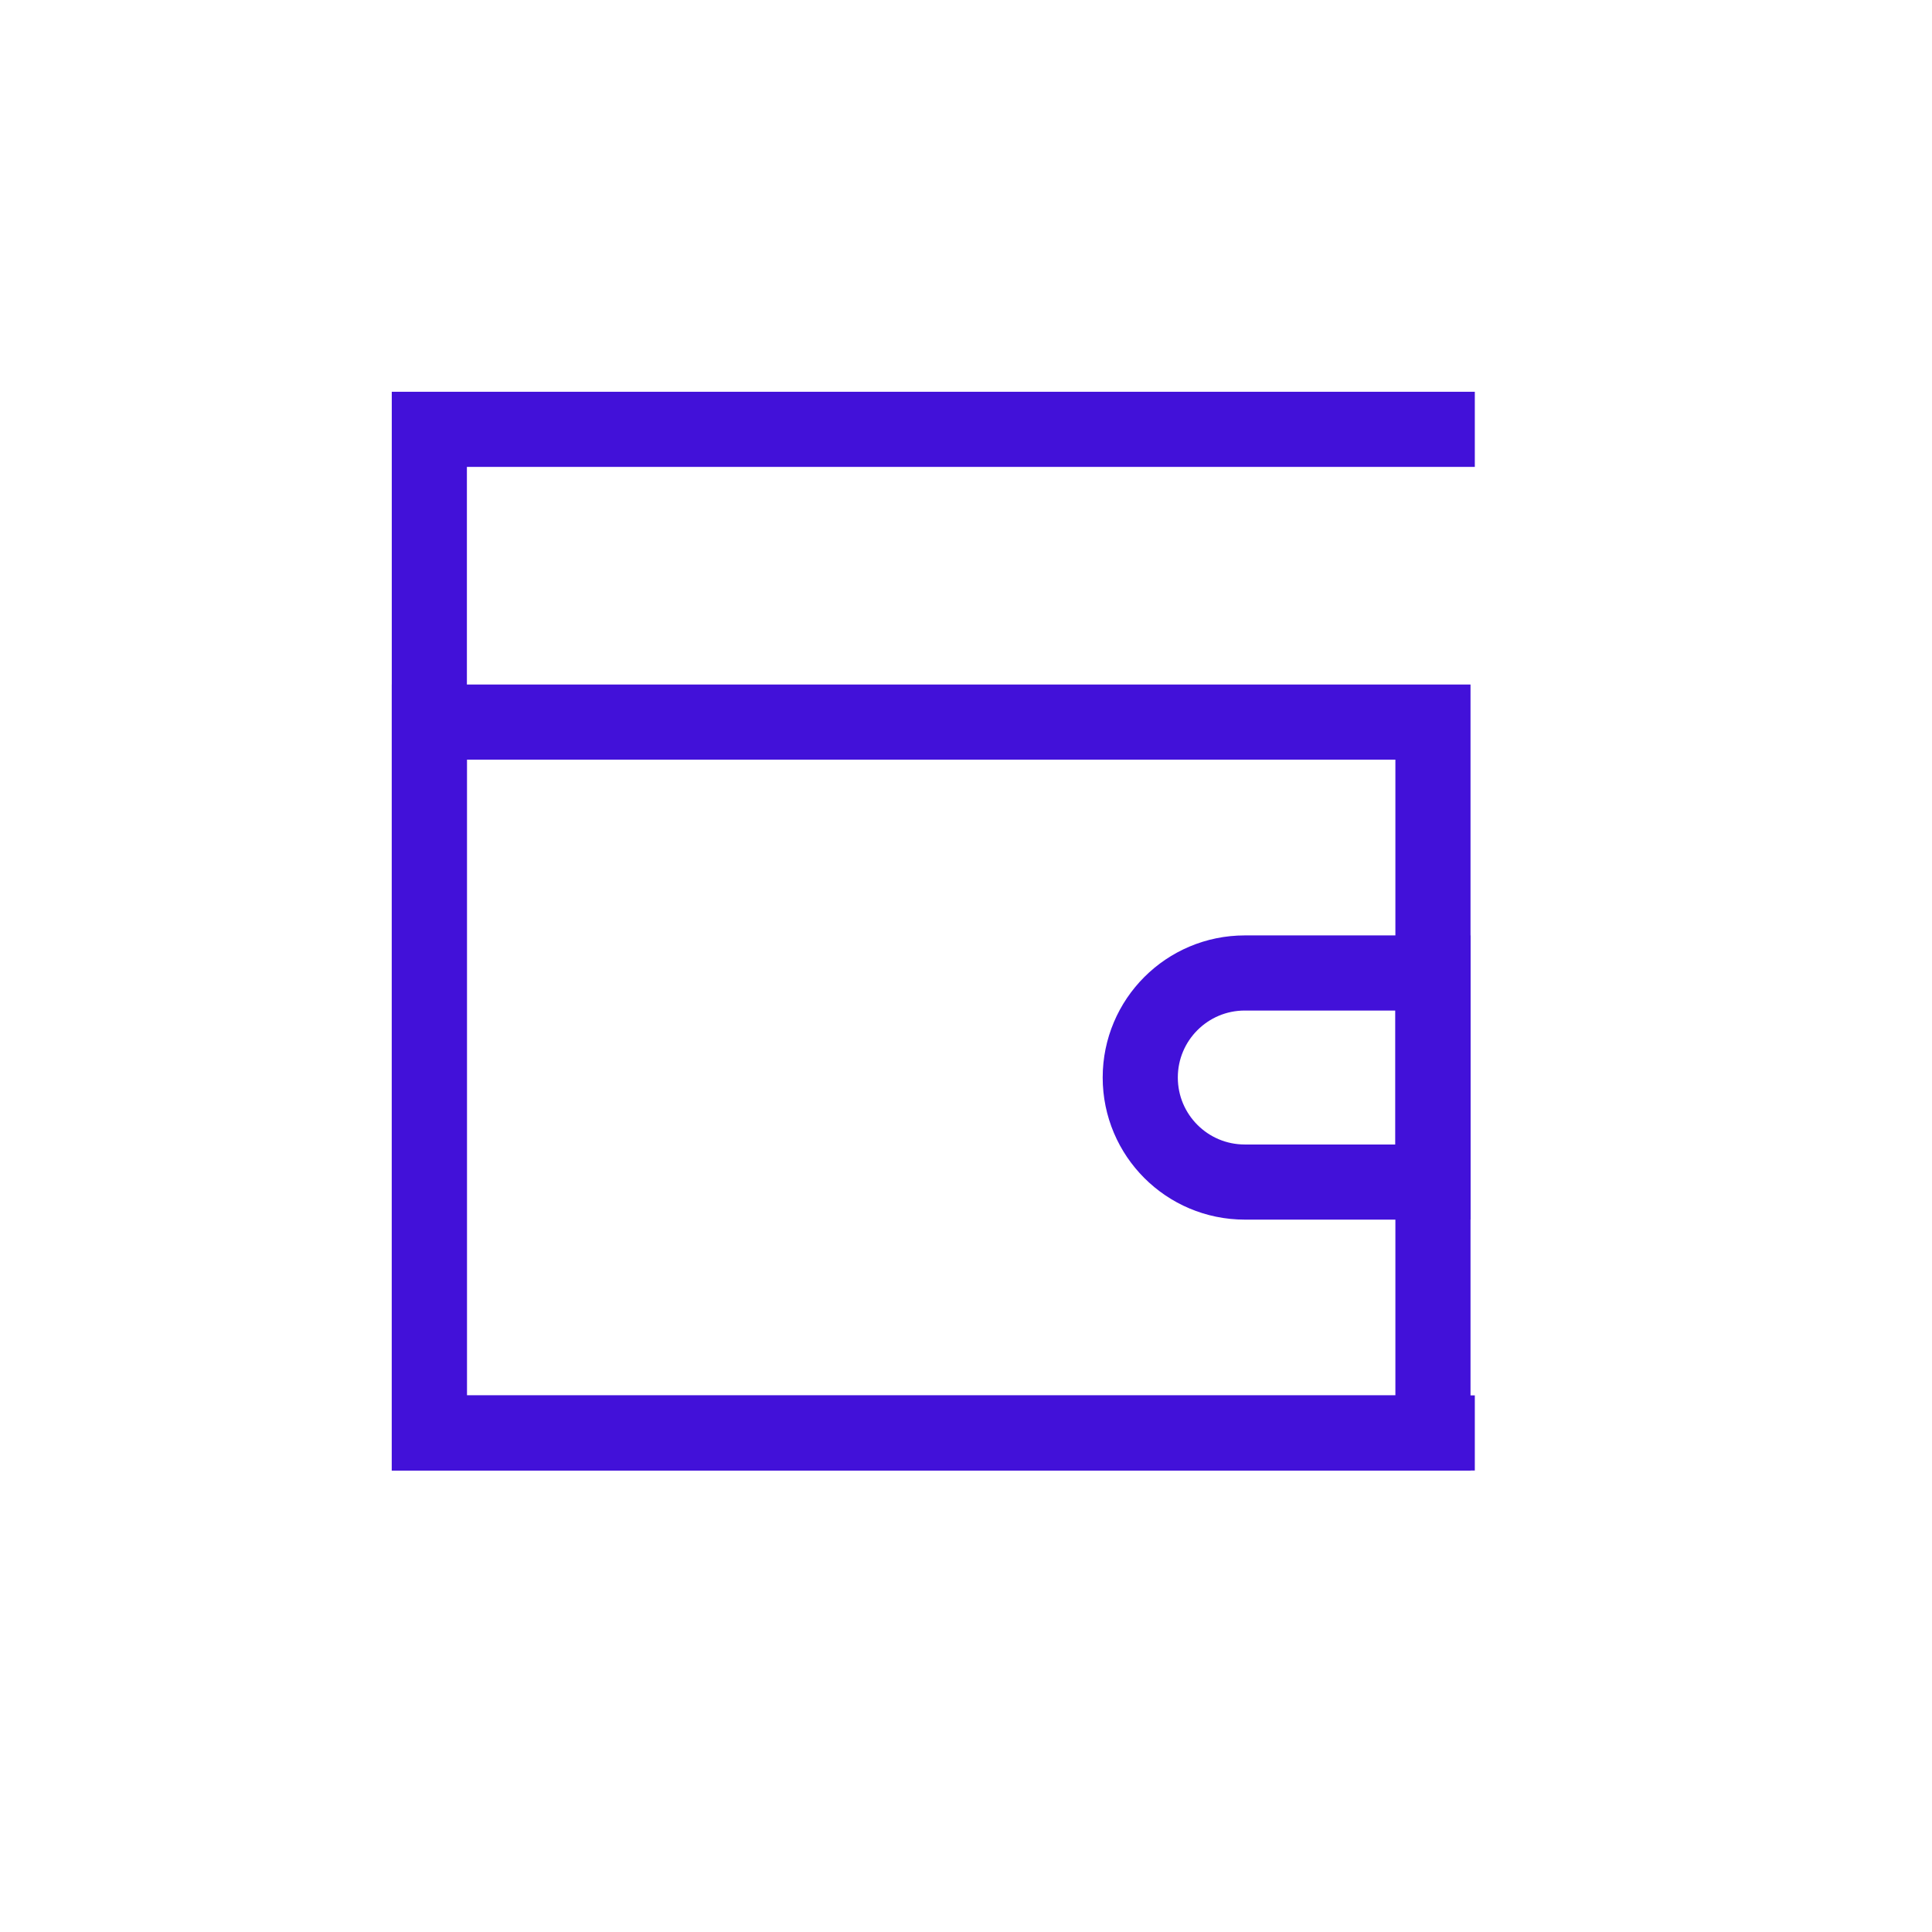 <?xml version="1.0" encoding="UTF-8"?>
<svg width="36px" height="36px" viewBox="0 0 36 36" version="1.1" xmlns="http://www.w3.org/2000/svg" xmlns:xlink="http://www.w3.org/1999/xlink">
    <title>6C85D044-6798-4BBC-A4F4-A4A59754DF2E</title>
    <g id="style-guide" stroke="none" stroke-width="1" fill="none" fill-rule="evenodd">
        <g id="styleguide（new）" transform="translate(-1603, -310)">
            <g id="Group-2" transform="translate(1603, 310)">
                <rect id="Rectangle-Copy-9" fill-rule="nonzero" x="0" y="0" width="36" height="36"></rect>
                <g id="Group-5" transform="translate(8, 8)" stroke="#4211D9" stroke-width="1.4">
                    <polyline id="Path" points="19.481 18.701 2.38539347e-13 18.701 2.38539347e-13 -6.76707367e-15 19.481 -6.76707367e-15"></polyline>
                    <rect id="Rectangle" x="1.55642694e-13" y="5.455" width="18.701" height="13.247"></rect>
                    <path d="M15.195,10.13 L18.701,10.13 L18.701,10.13 L18.701,14.026 L15.195,14.026 C14.119,14.026 13.247,13.154 13.247,12.078 C13.247,11.002 14.119,10.13 15.195,10.13 Z" id="Rectangle"></path>
                </g>
            </g>
        </g>
    </g>
</svg>
